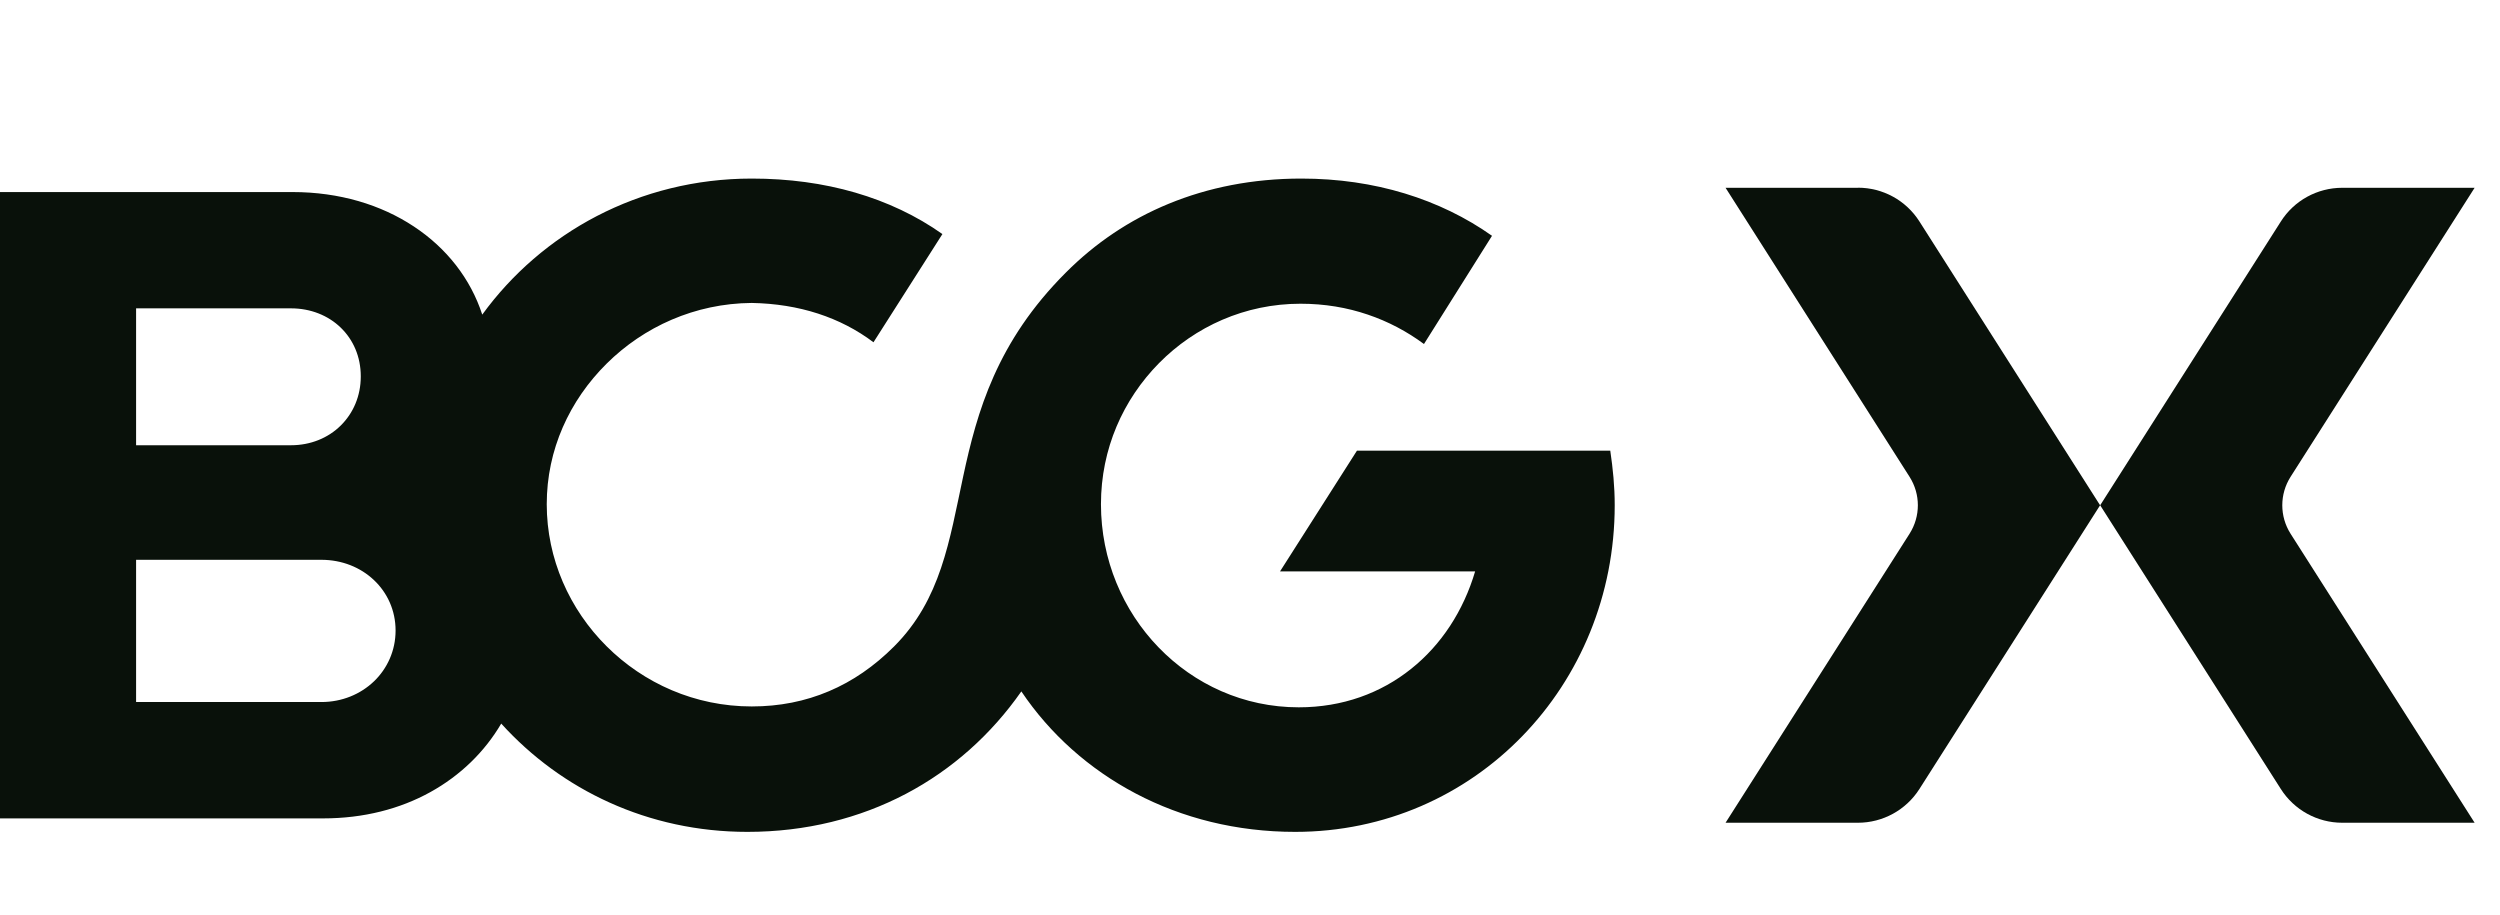 <svg width="112" height="41" viewBox="0 0 112 41" fill="none" xmlns="http://www.w3.org/2000/svg">
<path d="M72.14 20.189H60.792L59.069 22.893L57.346 25.598H66.086C65.564 27.363 64.573 28.887 63.217 29.966C61.864 31.049 60.149 31.688 58.184 31.688C55.716 31.688 53.502 30.656 51.904 29.003C50.305 27.351 49.323 25.075 49.323 22.589C49.323 20.103 50.317 17.898 51.927 16.265C53.541 14.632 55.775 13.607 58.262 13.607C59.346 13.607 60.348 13.779 61.268 14.091C62.192 14.402 63.034 14.85 63.794 15.412L65.318 12.988L66.842 10.564C65.681 9.742 64.367 9.103 62.932 8.666C61.498 8.23 59.946 8 58.301 8C56.114 8 54.13 8.401 52.364 9.126C50.598 9.851 49.054 10.903 47.752 12.209C44.645 15.314 43.772 18.451 43.152 21.338C42.532 24.226 42.157 26.86 40.052 28.964C39.171 29.845 38.197 30.519 37.136 30.967C36.072 31.419 34.922 31.649 33.678 31.649C31.133 31.649 28.837 30.609 27.176 28.953C25.515 27.3 24.494 25.036 24.494 22.589C24.494 20.142 25.515 17.941 27.176 16.292C28.837 14.644 31.129 13.592 33.678 13.572C34.743 13.592 35.733 13.752 36.645 14.048C37.557 14.344 38.388 14.773 39.132 15.334L40.676 12.91L42.22 10.486C41.058 9.664 39.744 9.044 38.31 8.627C36.875 8.21 35.324 8 33.678 8C31.152 8 28.798 8.612 26.739 9.679C24.685 10.747 22.93 12.271 21.605 14.095C21.083 12.489 20.011 11.117 18.541 10.147C17.071 9.173 15.208 8.604 13.103 8.604H0V36.664H14.475C16.299 36.664 17.925 36.236 19.278 35.487C20.631 34.739 21.714 33.679 22.455 32.417C23.8 33.901 25.441 35.113 27.308 35.955C29.172 36.797 31.258 37.268 33.483 37.268C36.111 37.268 38.505 36.657 40.583 35.565C42.657 34.474 44.411 32.9 45.756 30.975C47.038 32.881 48.793 34.451 50.882 35.55C52.972 36.649 55.397 37.268 58.024 37.268C62.055 37.268 65.634 35.624 68.203 32.974C70.776 30.324 72.339 26.665 72.339 22.636C72.339 22.215 72.32 21.806 72.284 21.397C72.249 20.992 72.199 20.59 72.14 20.189ZM6.097 16.881V13.814H13.036C13.917 13.814 14.701 14.133 15.262 14.675C15.824 15.217 16.163 15.977 16.163 16.861C16.163 17.746 15.824 18.513 15.262 19.067C14.701 19.62 13.917 19.947 13.036 19.947H6.097V16.881ZM16.755 30.523C16.155 31.1 15.321 31.451 14.401 31.451H6.097V25.079H14.397C15.321 25.079 16.151 25.418 16.752 25.987C17.352 26.552 17.722 27.347 17.722 28.247C17.722 29.148 17.352 29.95 16.752 30.527L16.755 30.523Z" fill="#09110A"/>
<path d="M83.234 8.413H77.305L85.549 21.362C86.044 22.141 86.044 23.131 85.549 23.91L77.305 36.859H83.234C84.349 36.859 85.39 36.29 85.99 35.347L94.084 22.636L85.99 9.921C85.39 8.978 84.353 8.409 83.234 8.409V8.413Z" fill="#09110A"/>
<path d="M102.617 21.362L110.863 8.413H104.933C103.818 8.413 102.777 8.982 102.181 9.925L94.088 22.636L102.181 35.347C102.781 36.29 103.818 36.859 104.933 36.859H110.863L102.617 23.91C102.123 23.131 102.123 22.141 102.617 21.362Z" fill="#09110A"/>
</svg>
